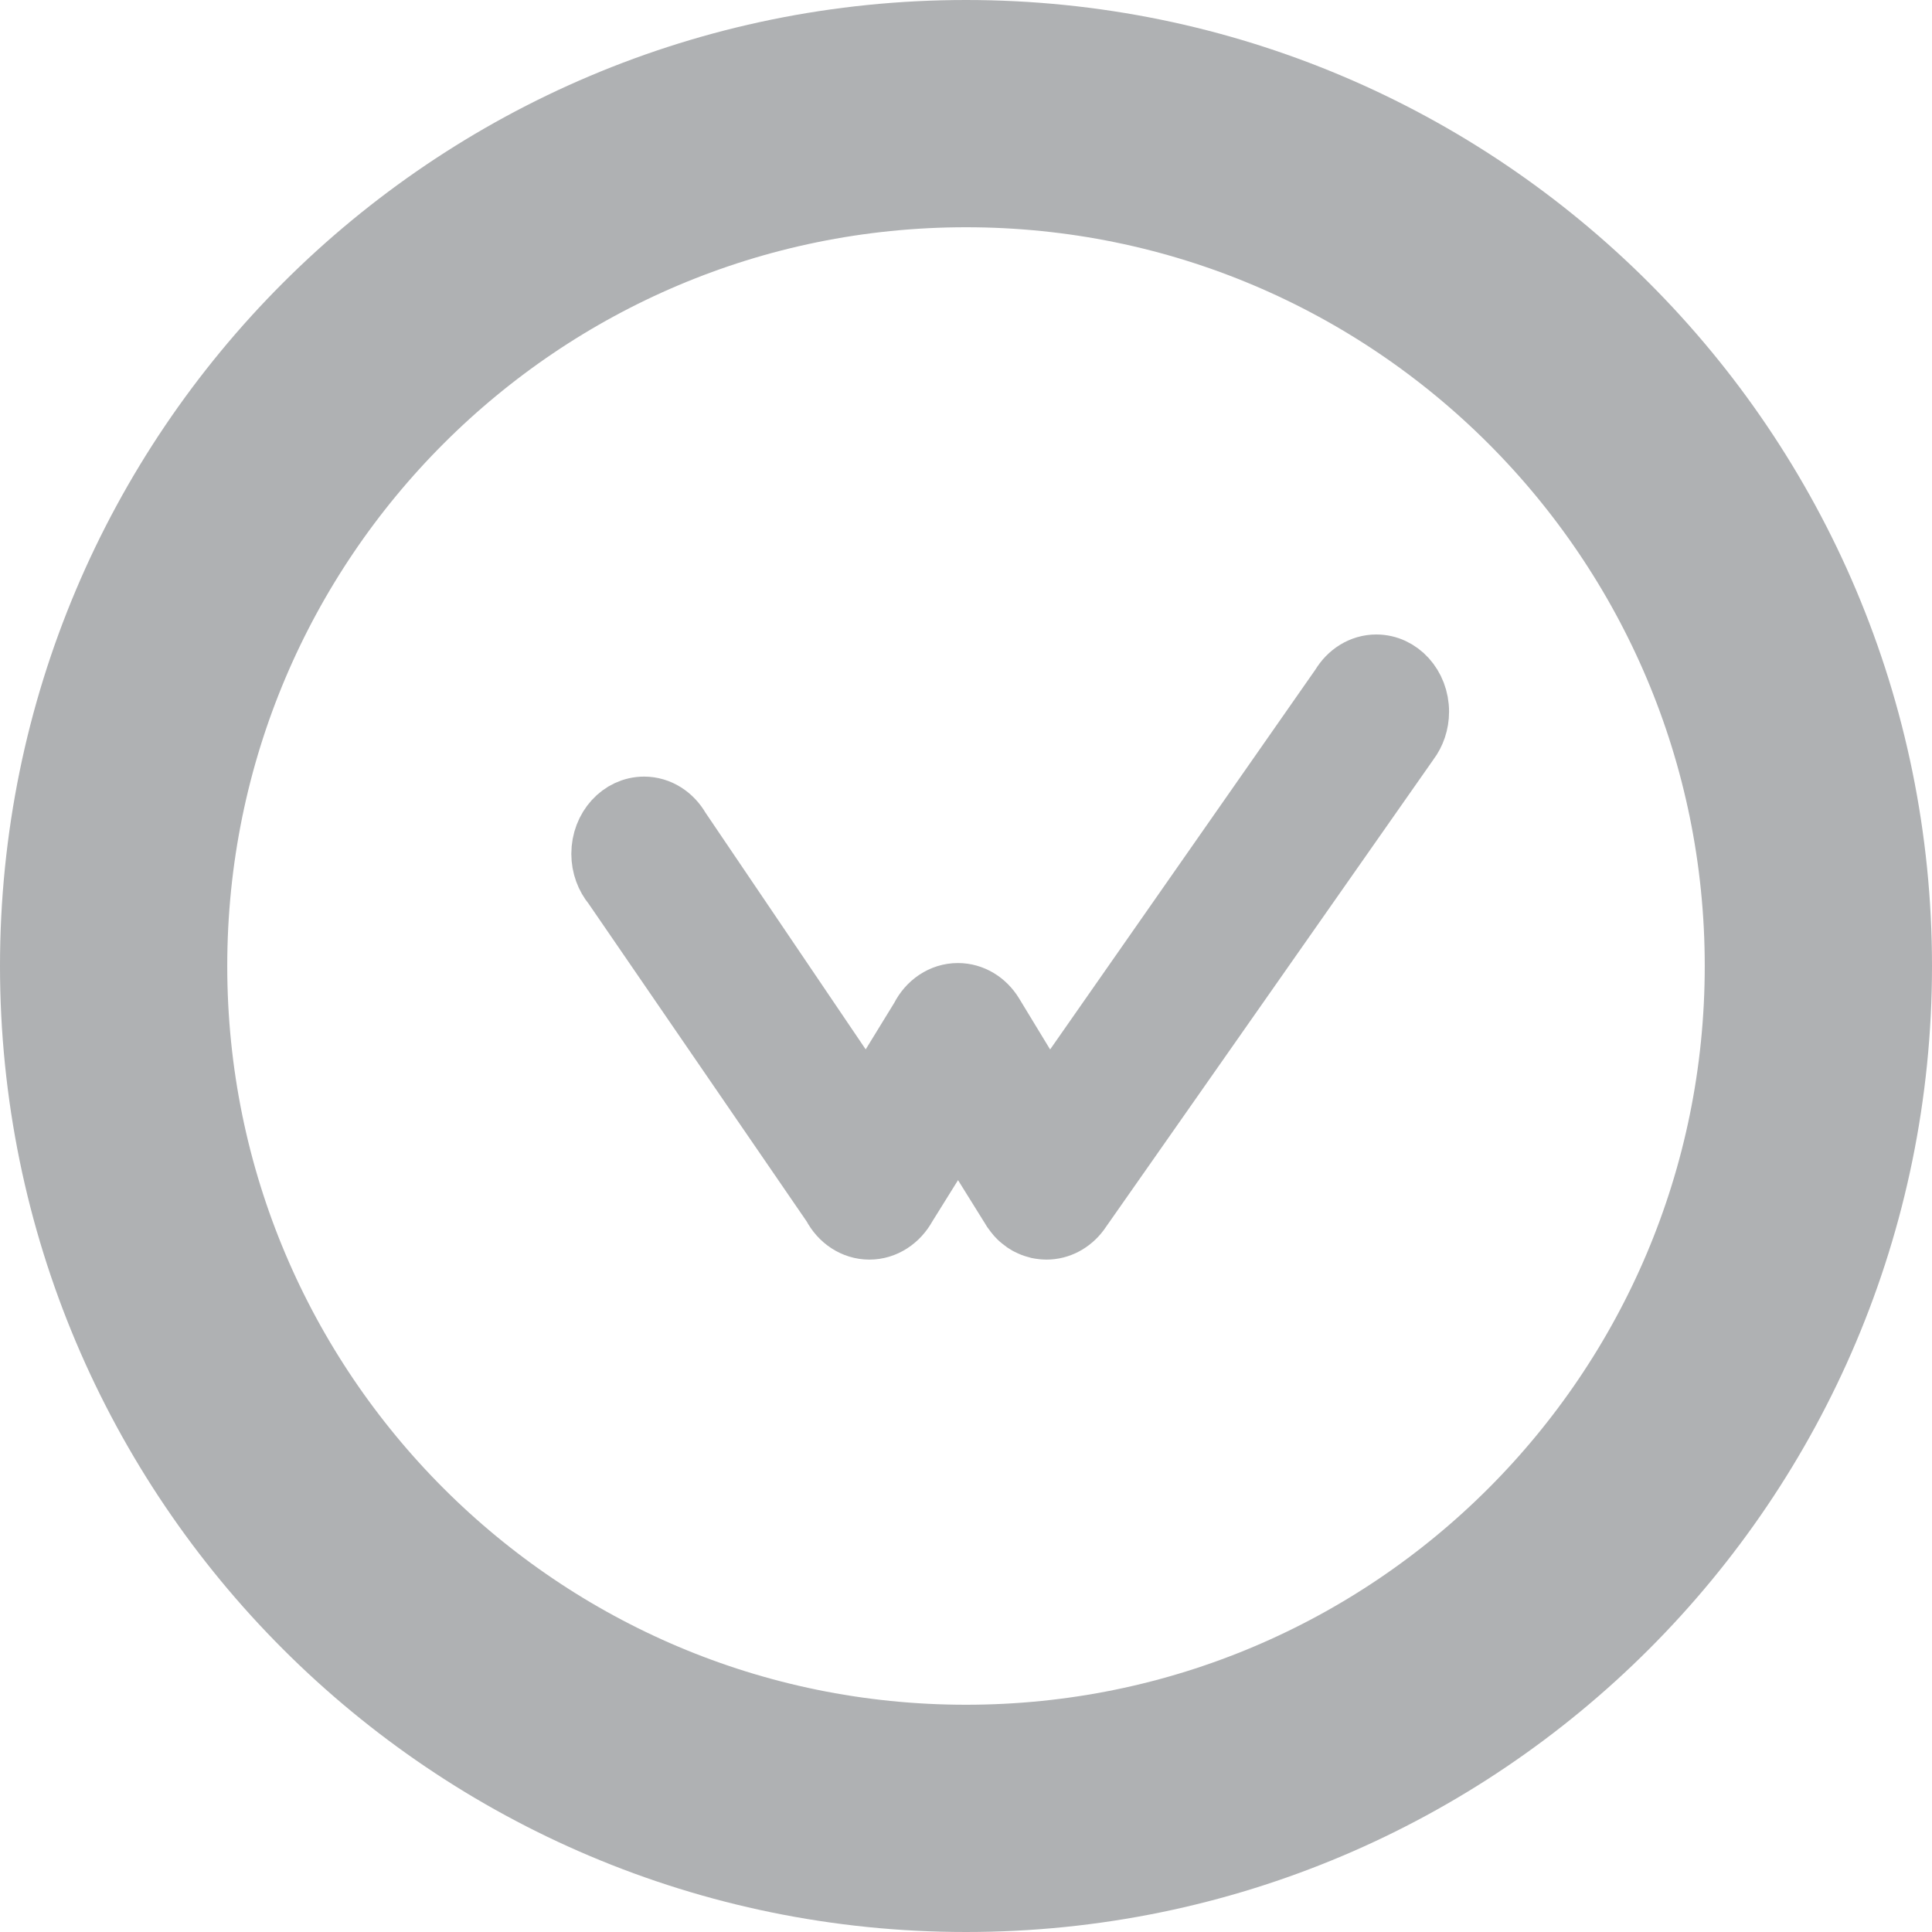 <svg xmlns="http://www.w3.org/2000/svg" width="16" height="16" fill="none" viewBox="0 0 16 16"><path fill-rule="evenodd" stroke="#AFB1B3" stroke-width="1.882" d="M8 0.941C4.101 0.941 0.941 4.101 0.941 8C0.941 11.899 4.101 15.059 8 15.059C11.899 15.059 15.059 11.899 15.059 8C15.059 4.101 11.899 0.941 8 0.941Z" clip-rule="evenodd"/><path fill="#AFB1B3" stroke="#AFB1B3" stroke-width=".471" d="M8.95 10.049C8.882 10.139 8.78 10.196 8.666 10.196C8.655 10.196 8.644 10.195 8.633 10.194C8.614 10.192 8.603 10.19 8.593 10.188C8.581 10.185 8.571 10.182 8.562 10.179C8.544 10.173 8.536 10.17 8.528 10.166C8.51 10.158 8.504 10.154 8.498 10.151C8.48 10.14 8.476 10.137 8.471 10.134C8.464 10.129 8.456 10.123 8.449 10.117C8.435 10.106 8.43 10.101 8.426 10.097C8.411 10.082 8.401 10.071 8.393 10.06C8.376 10.039 8.362 10.018 8.35 9.996L7.934 9.328L7.518 9.996C7.453 10.115 7.335 10.196 7.2 10.196C7.064 10.196 6.945 10.114 6.882 9.993L5.064 7.344C5.004 7.272 4.967 7.176 4.967 7.071C4.967 6.848 5.131 6.667 5.334 6.667C5.465 6.667 5.579 6.743 5.644 6.857L7.179 9.125L7.611 8.421C7.673 8.296 7.794 8.211 7.933 8.211C8.06 8.211 8.172 8.282 8.238 8.39L8.683 9.122L11.091 5.674C11.156 5.564 11.269 5.49 11.398 5.49C11.601 5.49 11.765 5.671 11.765 5.894C11.765 5.992 11.733 6.082 11.681 6.151L8.95 10.049Z"/></svg>